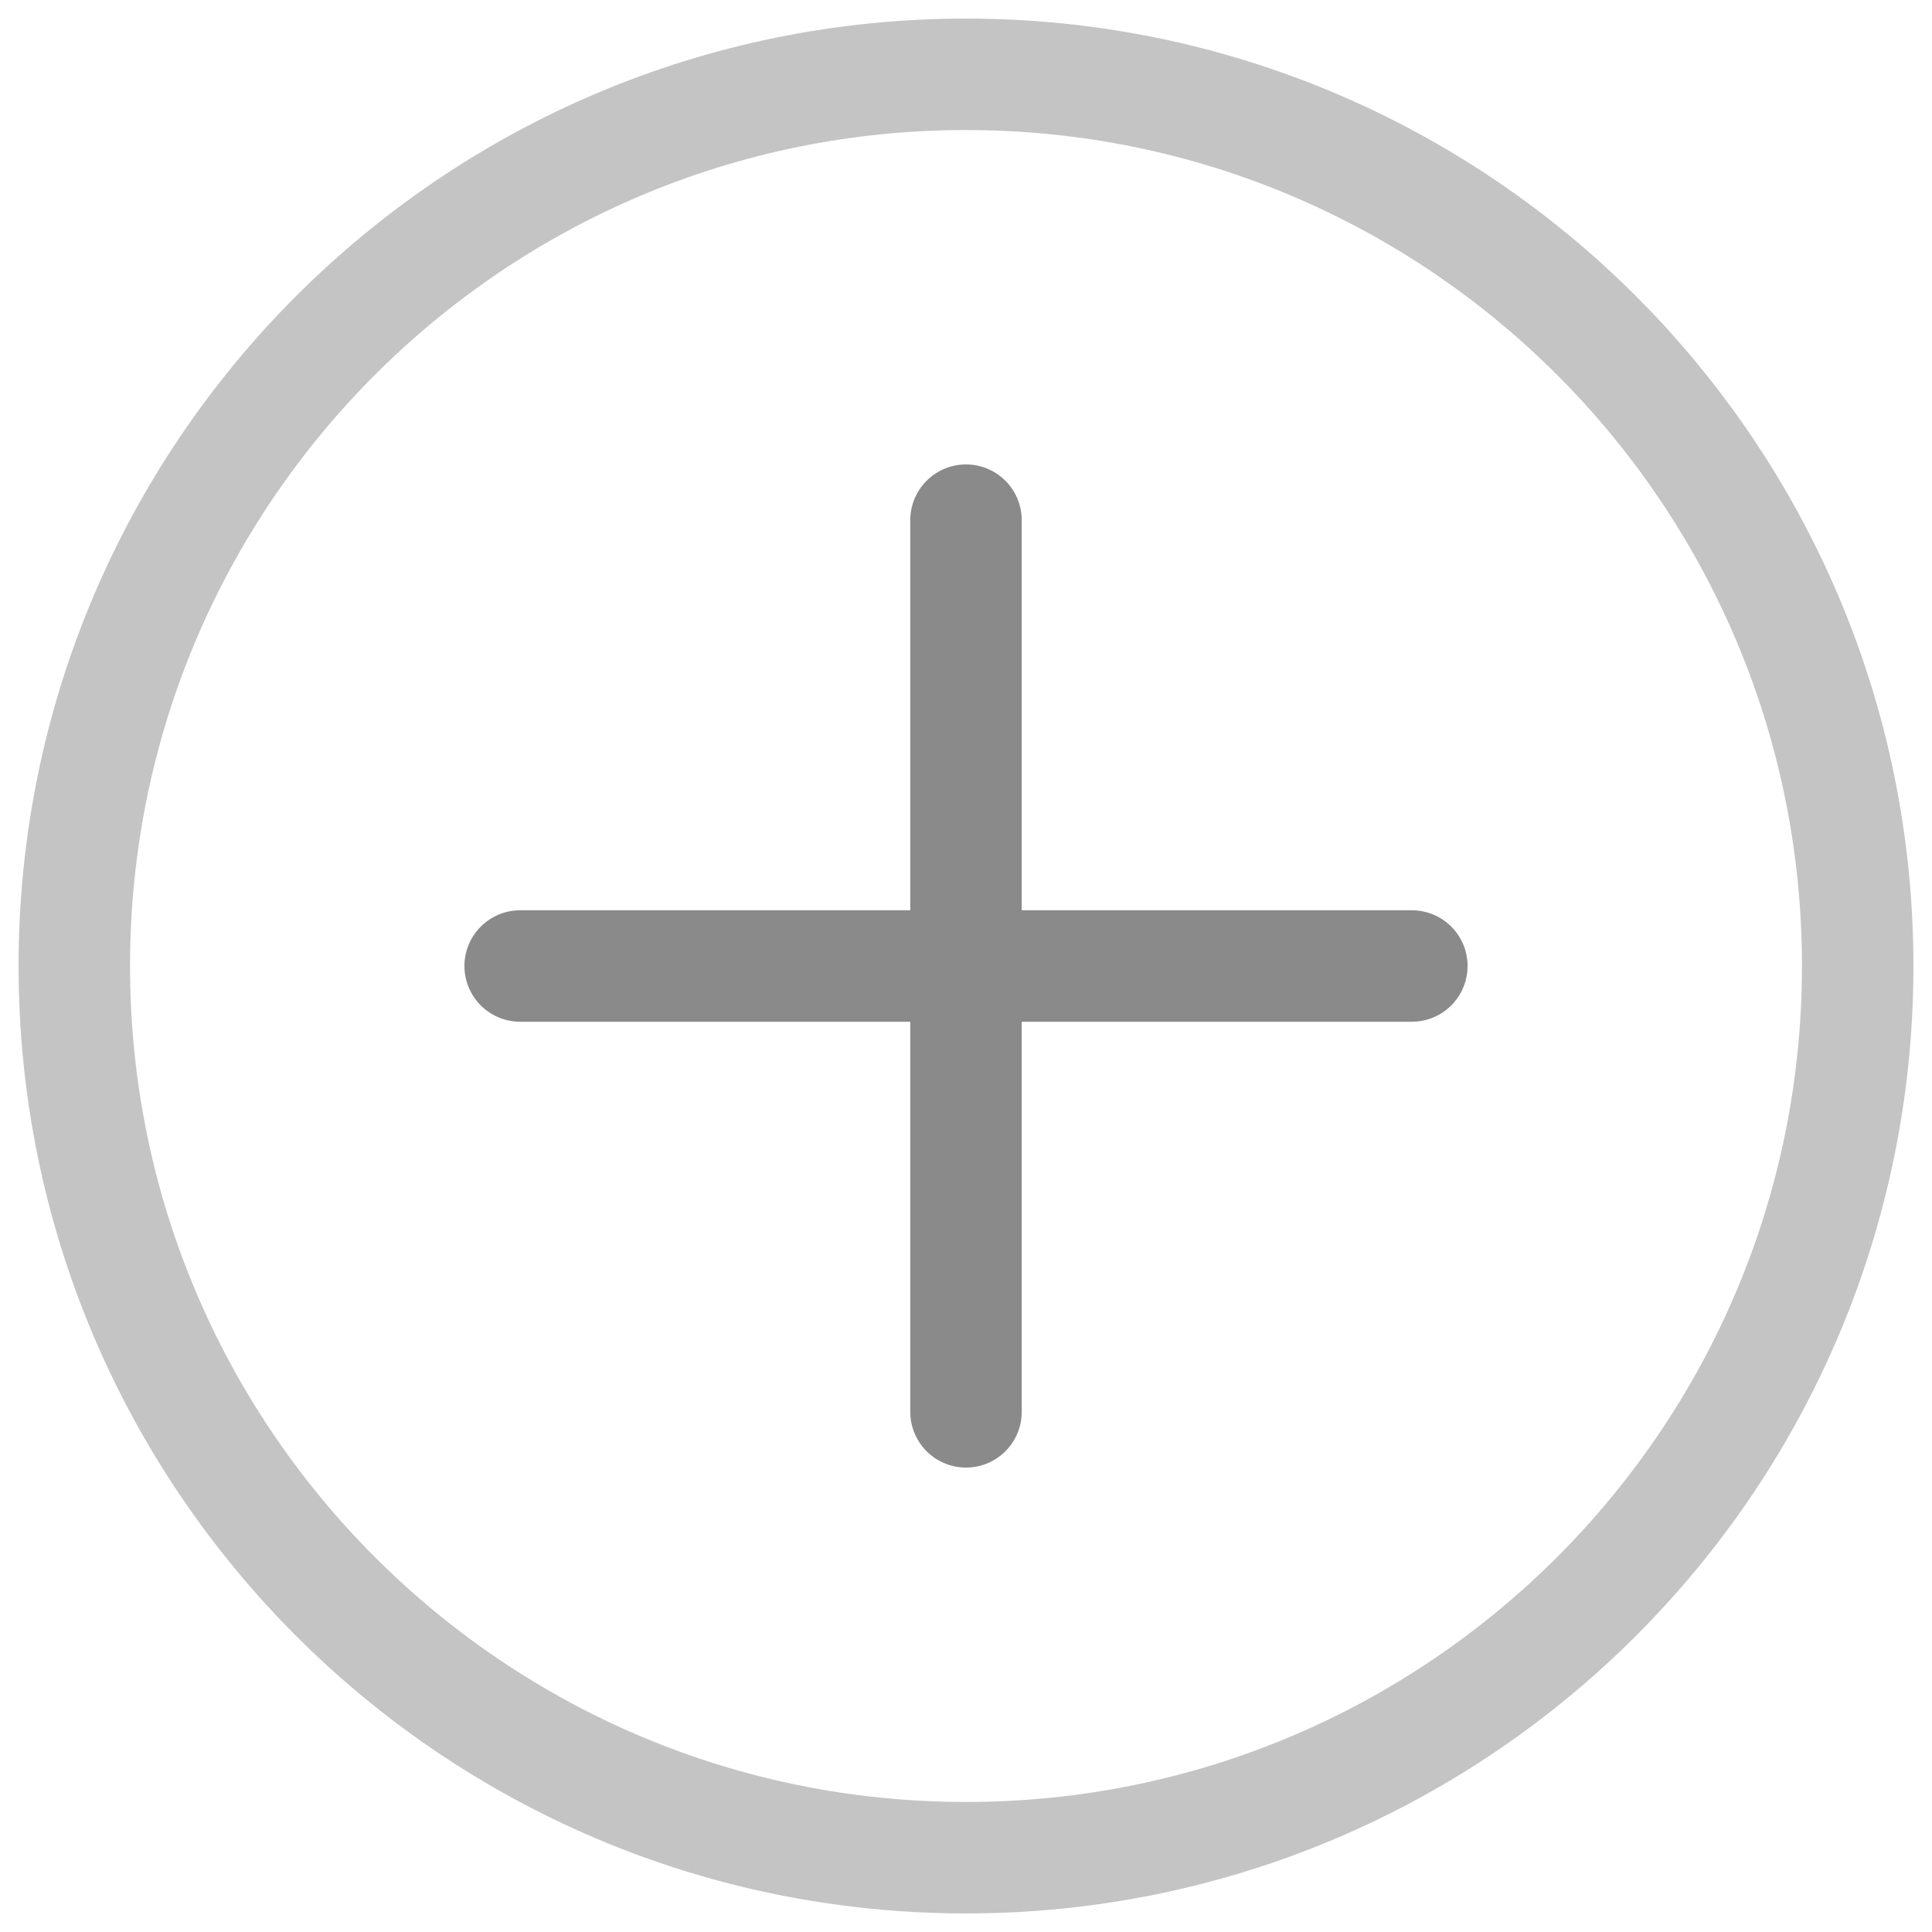 <svg width="26" height="26" viewBox="0 0 26 26" fill="none" xmlns="http://www.w3.org/2000/svg">
<path opacity="0.5" d="M13 25C19.627 25 25 19.627 25 13C25 6.373 19.627 1 13 1C6.373 1 1 6.373 1 13C1 19.627 6.373 25 13 25Z" stroke="#8A8A8A" stroke-width="1.5"/>
<path d="M19 13H13M13 13H7M13 13V7M13 13V19" stroke="#8A8A8A" stroke-width="1.5" stroke-linecap="round"/>
</svg>
